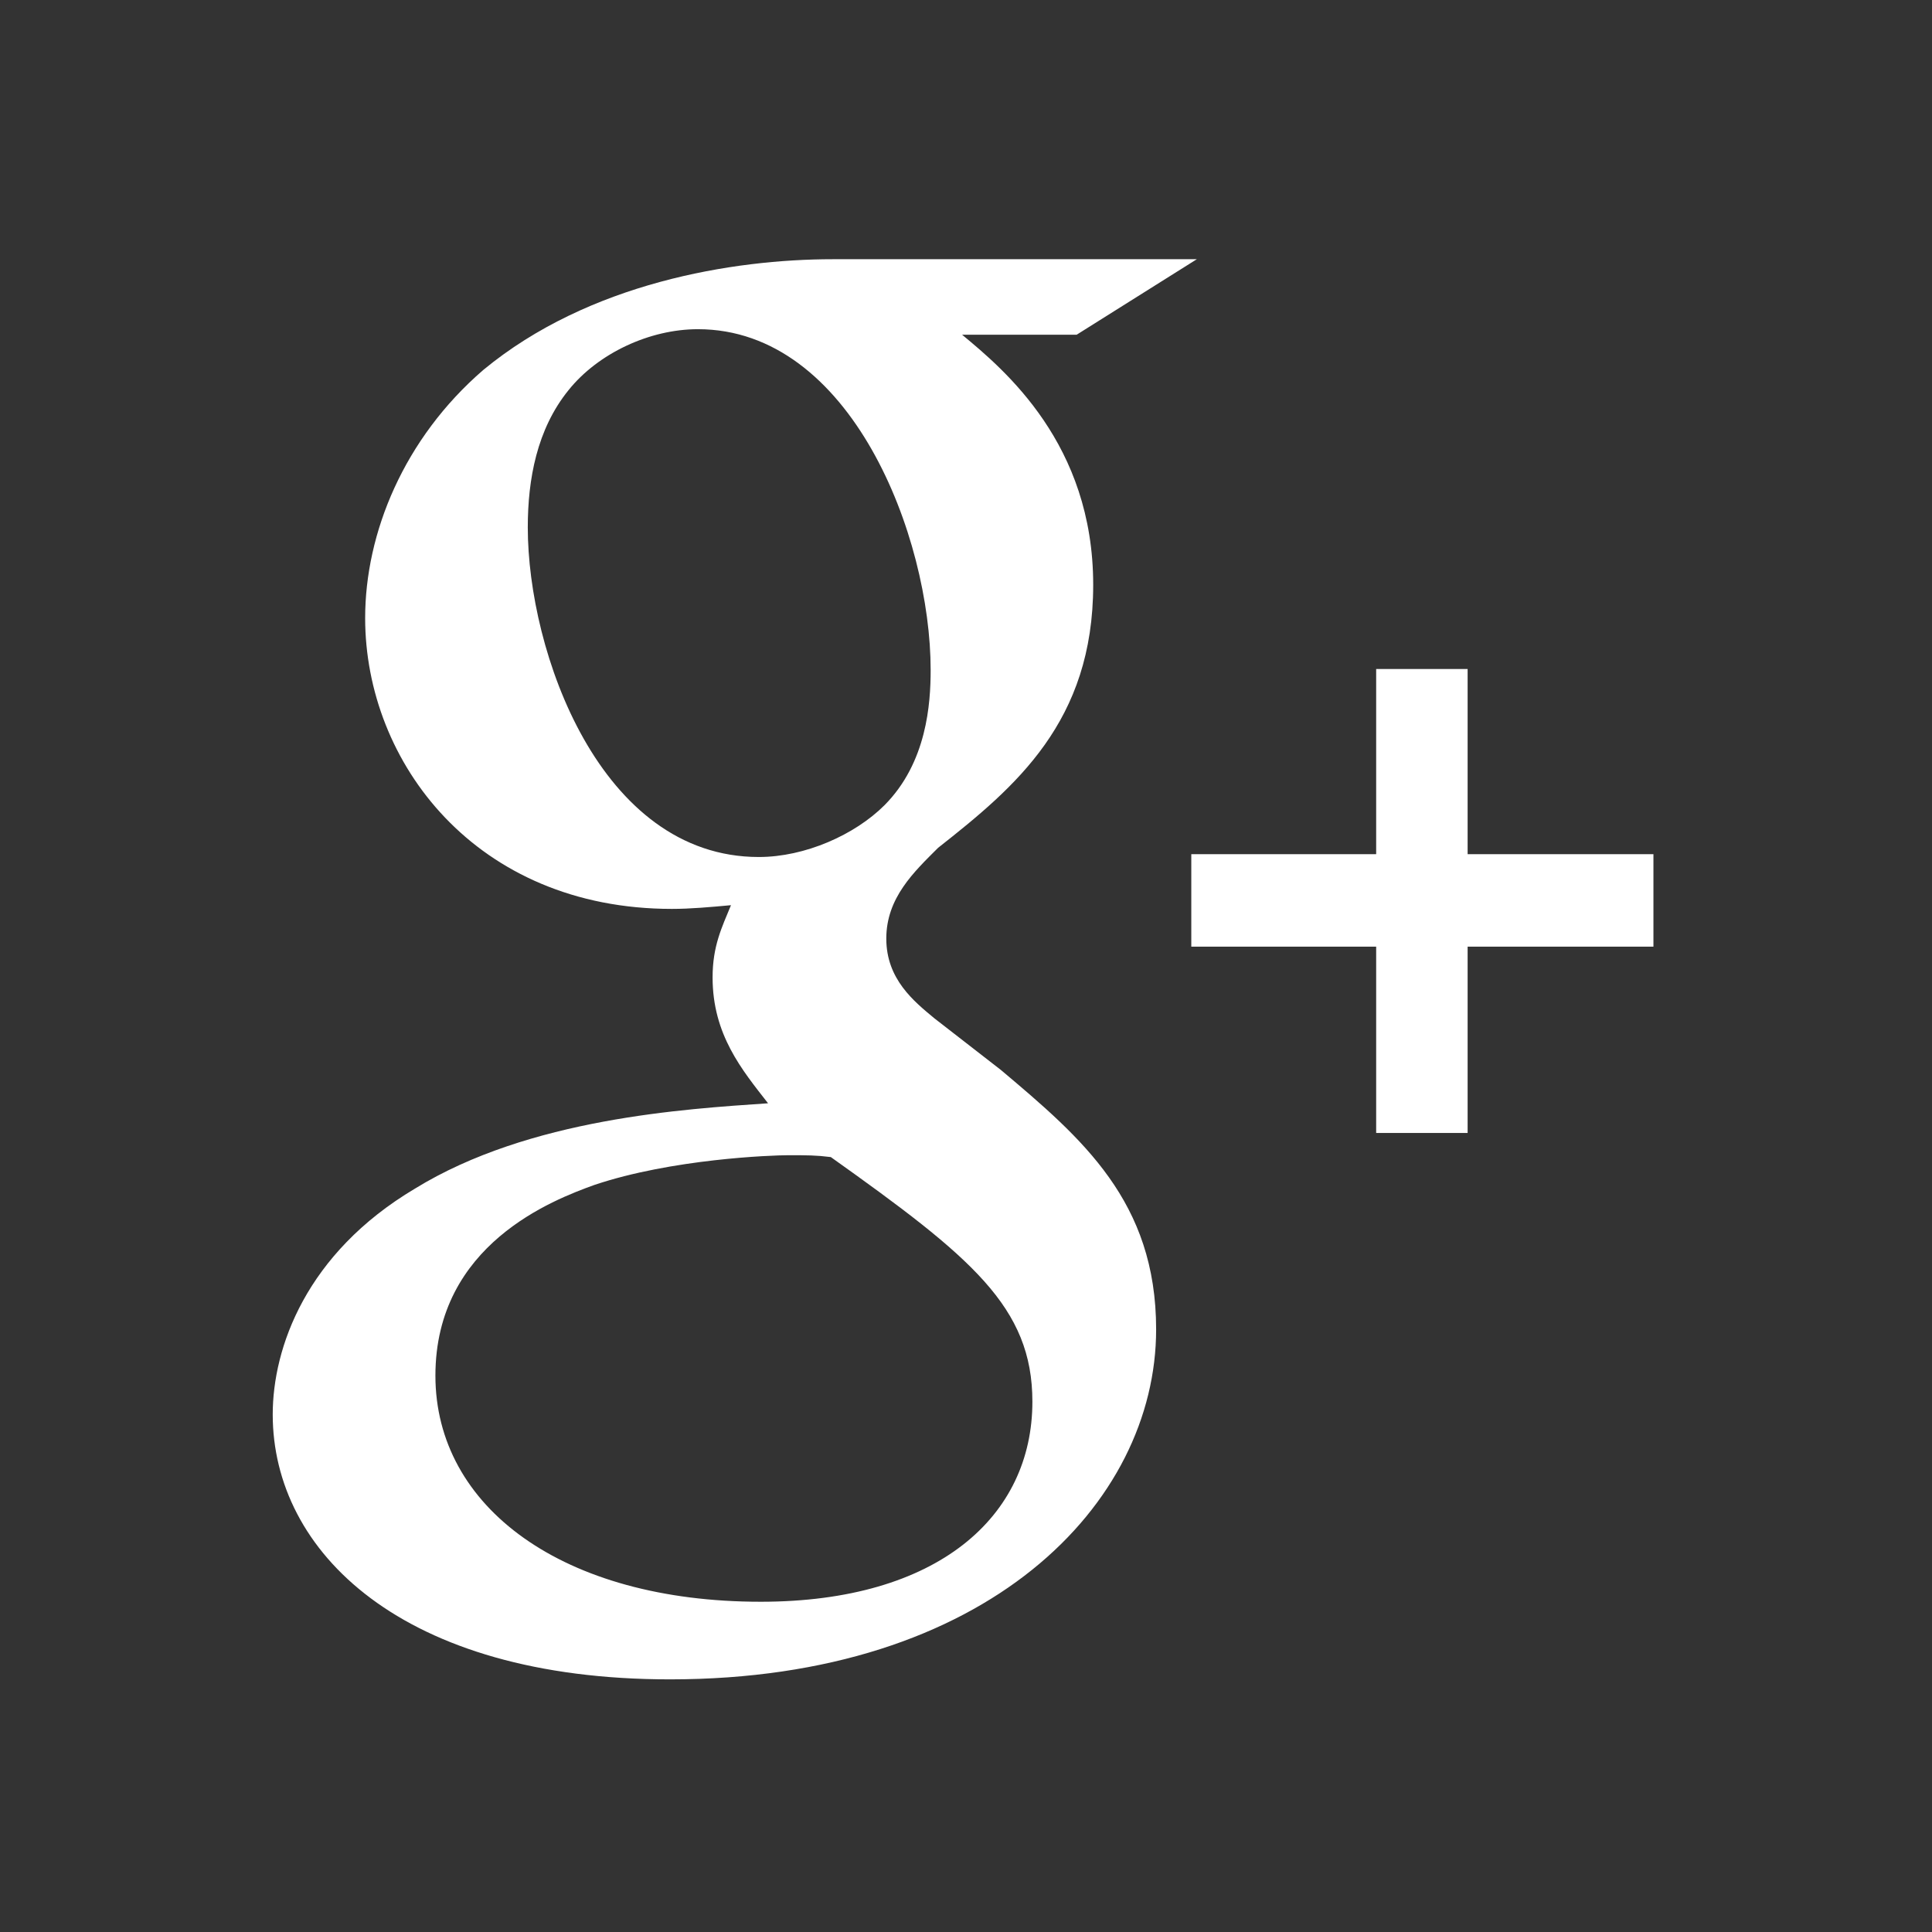 <?xml version="1.0" encoding="UTF-8" standalone="no"?>
<!-- Created with Inkscape (http://www.inkscape.org/) -->

<svg
   xmlns:dc="http://purl.org/dc/elements/1.1/"
   xmlns:cc="http://creativecommons.org/ns#"
   xmlns:rdf="http://www.w3.org/1999/02/22-rdf-syntax-ns#"
   xmlns:svg="http://www.w3.org/2000/svg"
   xmlns="http://www.w3.org/2000/svg"
   xmlns:sodipodi="http://sodipodi.sourceforge.net/DTD/sodipodi-0.dtd"
   xmlns:inkscape="http://www.inkscape.org/namespaces/inkscape"
   width="399"
   height="399"
   id="svg2"
   version="1.1"
   inkscape:version="0.48.4 r9939"
   sodipodi:docname="facebook.svg"
   inkscape:export-filename="R:\Media\Pictures\Logos\Facebook Home (Clear).png"
   inkscape:export-xdpi="230.97745"
   inkscape:export-ydpi="230.97745"
   viewBox="0 0 399 399">
  <rect x="0" y="0" width="399" height="399" fill="#333333" stroke="none"/>
  <title
     id="title4481">Facebook Home</title>
  <defs
     id="defs4" />
  <sodipodi:namedview
     id="base"
     pagecolor="#ffffff"
     bordercolor="#666666"
     borderopacity="1.0"
     inkscape:pageopacity="0.0"
     inkscape:pageshadow="2"
     inkscape:zoom="1"
     inkscape:cx="-18.538997"
     inkscape:cy="161.20032"
     inkscape:document-units="px"
     inkscape:current-layer="g4469"
     showgrid="false"
     inkscape:window-width="1920"
     inkscape:window-height="1003"
     inkscape:window-x="-9"
     inkscape:window-y="-9"
     inkscape:window-maximized="1"
     fit-margin-top="0"
     fit-margin-left="0"
     fit-margin-right="0"
     fit-margin-bottom="0" />
  <g
     inkscape:groupmode="layer"
     id="layer9"
     inkscape:label="Facebook Home"
     style="display:inline"
     transform="translate(-194.969,-276.562)">
    <g
       id="g4469">
      <g
         transform="matrix(3.453,0,0,3.453,158.314,249.455)"
         id="g3">
        <g
           id="g7">
          <path
             style="fill:#ffffff"
             inkscape:connector-curvature="0"
             d="m 70.479,71.845 -3.983,-3.093 c -1.213,-1.006 -2.872,-2.334 -2.872,-4.765 0,-2.441 1.659,-3.993 3.099,-5.43 4.64,-3.652 9.276,-7.539 9.276,-15.73 0,-8.423 -5.3,-12.854 -7.84,-14.956 h 6.849 l 7.189,-4.517 H 60.418 c -5.976,0 -14.588,1.414 -20.893,6.619 -4.752,4.1 -7.07,9.753 -7.07,14.842 0,8.639 6.633,17.396 18.346,17.396 1.106,0 2.316,-0.109 3.534,-0.222 -0.547,1.331 -1.1,2.439 -1.1,4.32 0,3.431 1.763,5.535 3.317,7.528 -4.977,0.342 -14.268,0.893 -21.117,5.103 -6.523,3.879 -8.508,9.525 -8.508,13.51 0,8.202 7.731,15.842 23.762,15.842 19.01,0 29.074,-10.519 29.074,-20.932 10e-4,-7.651 -4.419,-11.417 -9.284,-15.515 z M 56,59.107 c -9.51,0 -13.818,-12.294 -13.818,-19.712 0,-2.888 0.547,-5.87 2.428,-8.199 1.773,-2.218 4.861,-3.657 7.744,-3.657 9.168,0 13.923,12.404 13.923,20.382 0,1.996 -0.22,5.533 -2.762,8.09 -1.778,1.774 -4.753,3.096 -7.515,3.096 z m 0.109,44.543 c -11.826,0 -19.452,-5.657 -19.452,-13.523 0,-7.864 7.071,-10.524 9.504,-11.405 4.64,-1.561 10.611,-1.779 11.607,-1.779 1.105,0 1.658,0 2.538,0.111 8.407,5.983 12.056,8.965 12.056,14.629 0,6.859 -5.639,11.967 -16.253,11.967 z"
             id="path9" />
          <polygon
             style="fill:#ffffff"
             points="109.506,64.469 109.506,58.938 98.393,58.938 98.393,47.863 92.923,47.863 92.923,58.938 81.866,58.938 81.866,64.469 92.923,64.469 92.923,75.612 98.393,75.612 98.393,64.469 "
             id="polygon11" />
        </g>
      </g>
    </g>
  </g>
</svg>
